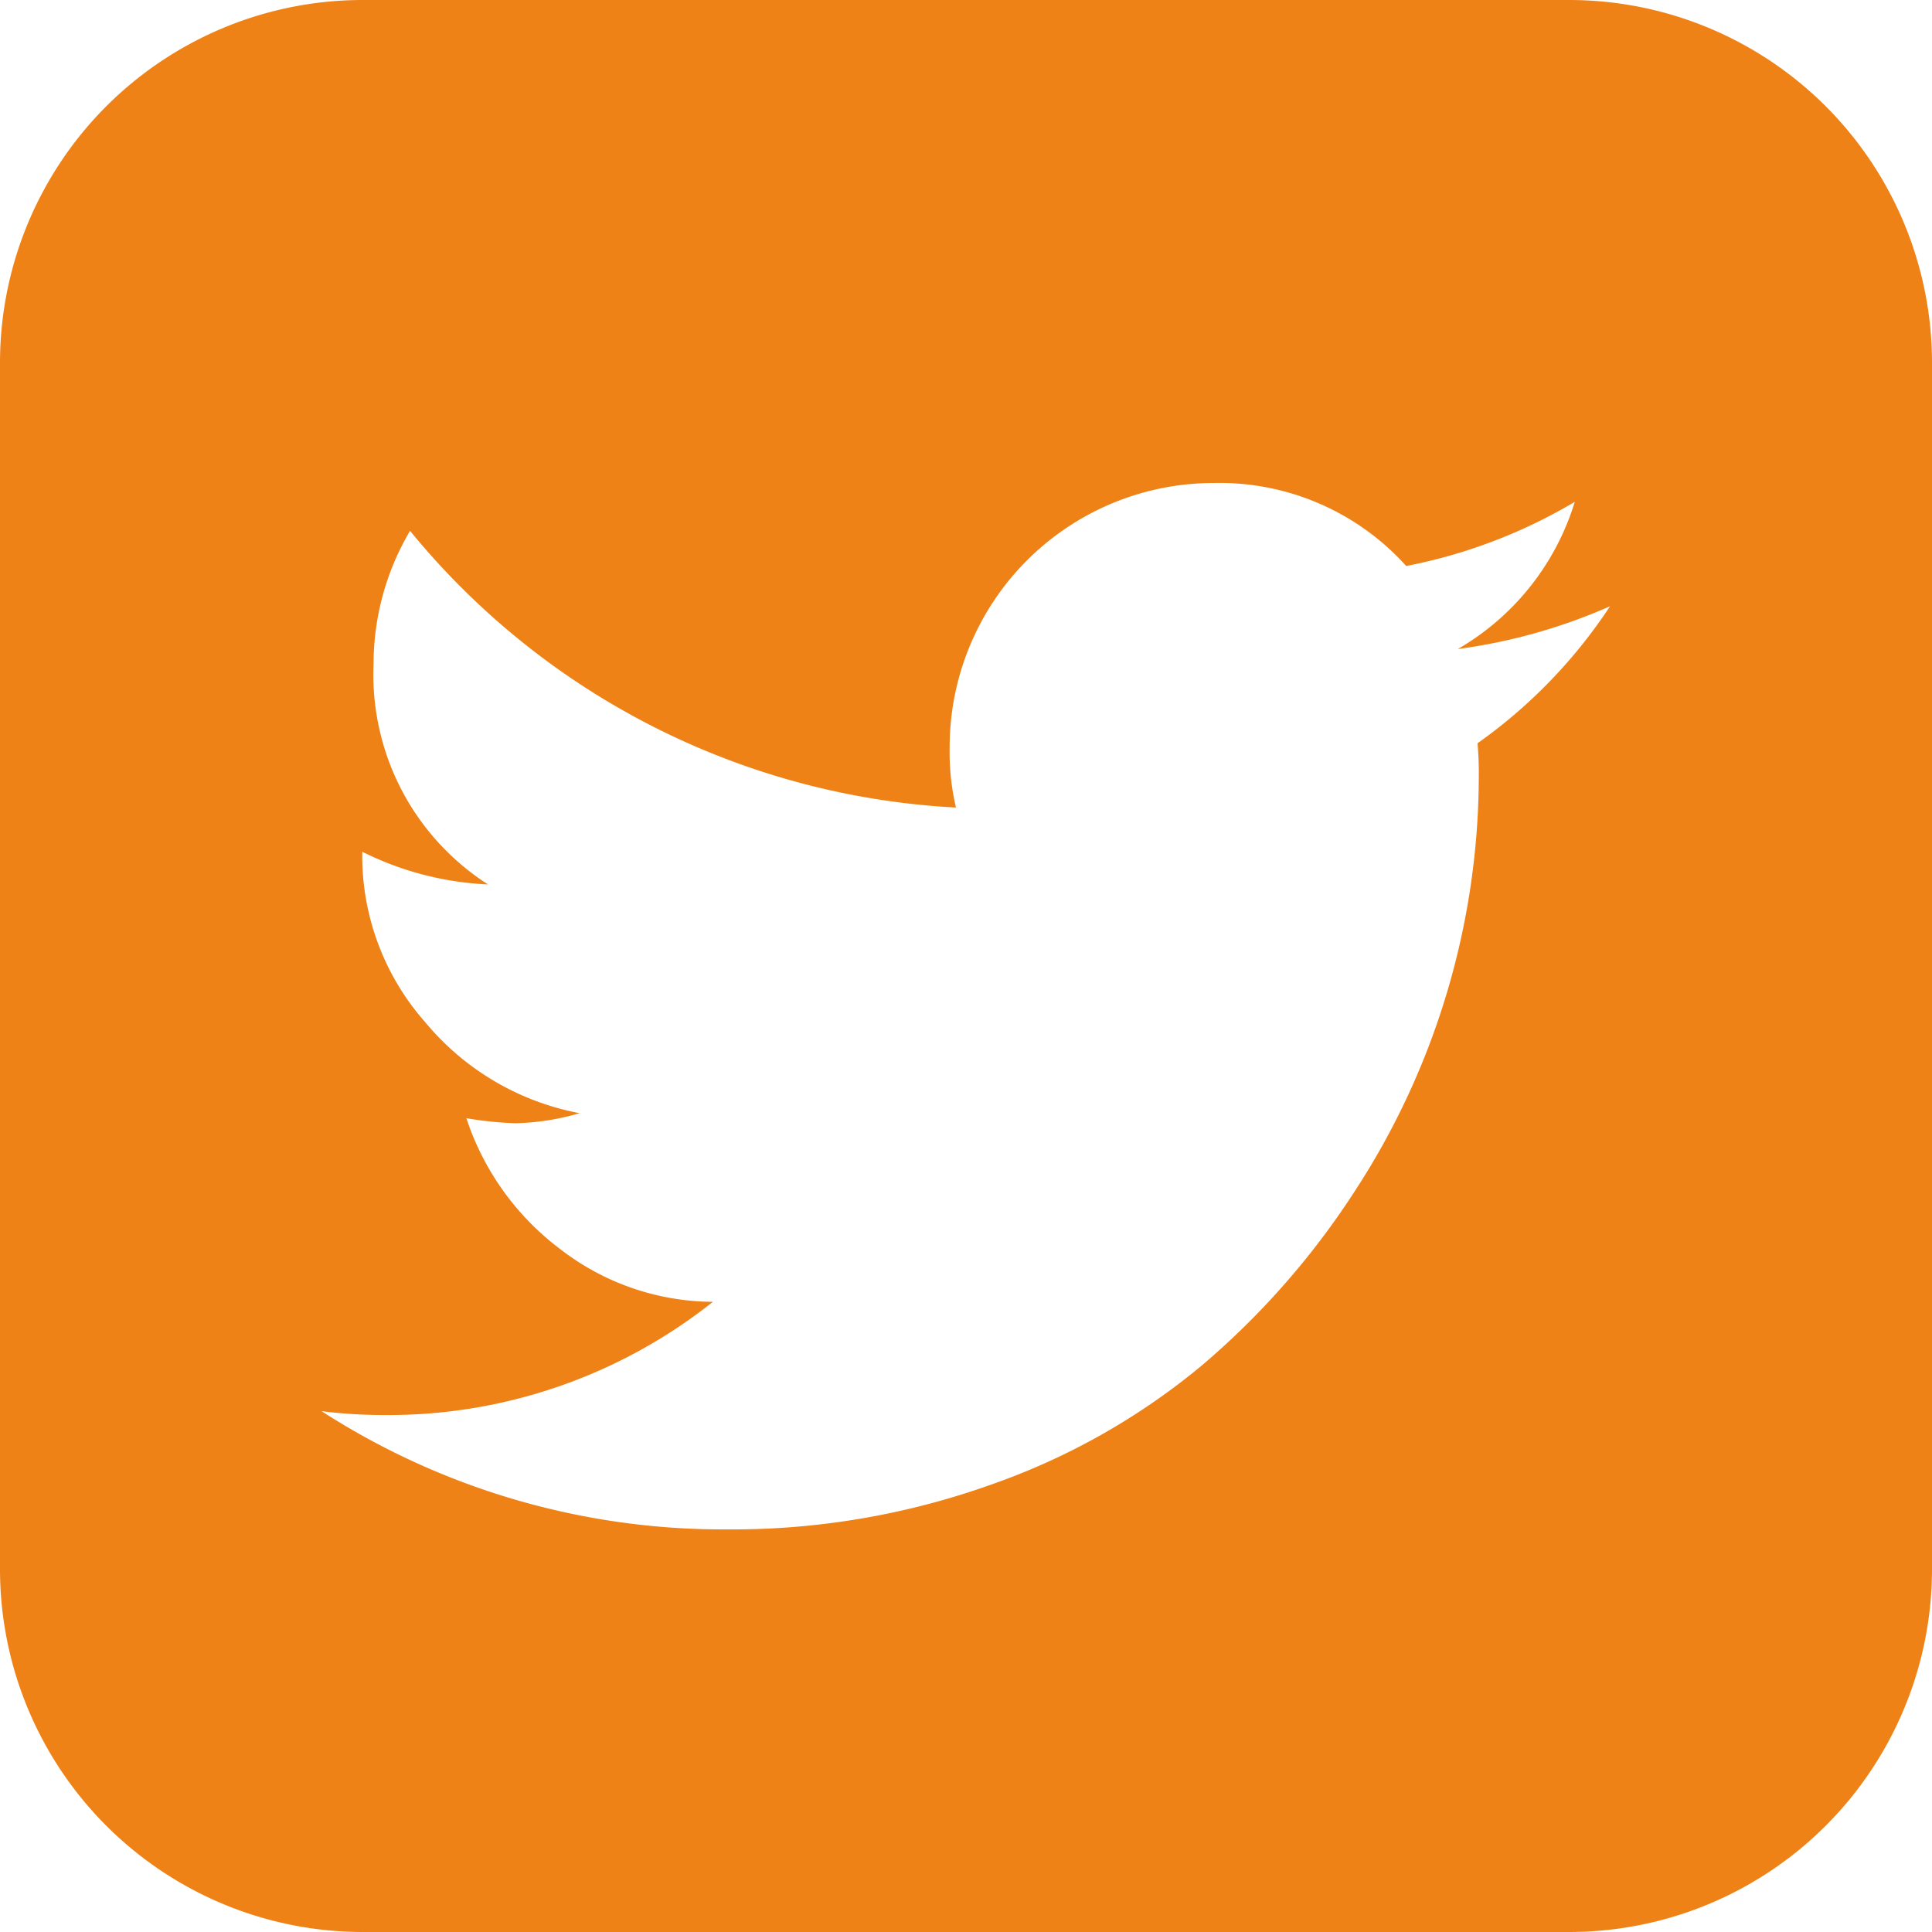 <svg xmlns="http://www.w3.org/2000/svg" width="50" height="50" viewBox="0 0 50 50">
  <path id="twitter-square" d="M169.667,143.69a14.482,14.482,0,0,1-3.939,1.107,6.644,6.644,0,0,0,3.027-3.809,13.6,13.6,0,0,1-4.362,1.66,6.5,6.5,0,0,0-4.98-2.148,6.835,6.835,0,0,0-6.836,6.836,6.273,6.273,0,0,0,.163,1.563,19.564,19.564,0,0,1-14.128-7.161,6.77,6.77,0,0,0-.944,3.451,6.447,6.447,0,0,0,2.962,5.7,8.064,8.064,0,0,1-3.255-.846v.065A6.5,6.5,0,0,0,139,154.449a6.837,6.837,0,0,0,4,2.36,6.35,6.35,0,0,1-1.66.26,9.171,9.171,0,0,1-1.27-.13,6.949,6.949,0,0,0,2.425,3.385,6.5,6.5,0,0,0,3.955,1.367,13.507,13.507,0,0,1-8.5,2.93,13.119,13.119,0,0,1-1.628-.1,19.176,19.176,0,0,0,10.482,3.06,19.919,19.919,0,0,0,6.836-1.156,17.608,17.608,0,0,0,5.469-3.092,20.532,20.532,0,0,0,3.923-4.46,19.7,19.7,0,0,0,3.239-10.758,8.679,8.679,0,0,0-.033-.879A13.286,13.286,0,0,0,169.667,143.69ZM178,137.375v31.25A9.391,9.391,0,0,1,168.625,178h-31.25A9.391,9.391,0,0,1,128,168.625v-31.25A9.391,9.391,0,0,1,137.375,128h31.25A9.391,9.391,0,0,1,178,137.375Z" transform="translate(-128 -128)" fill="#ef8216"/>
</svg>
